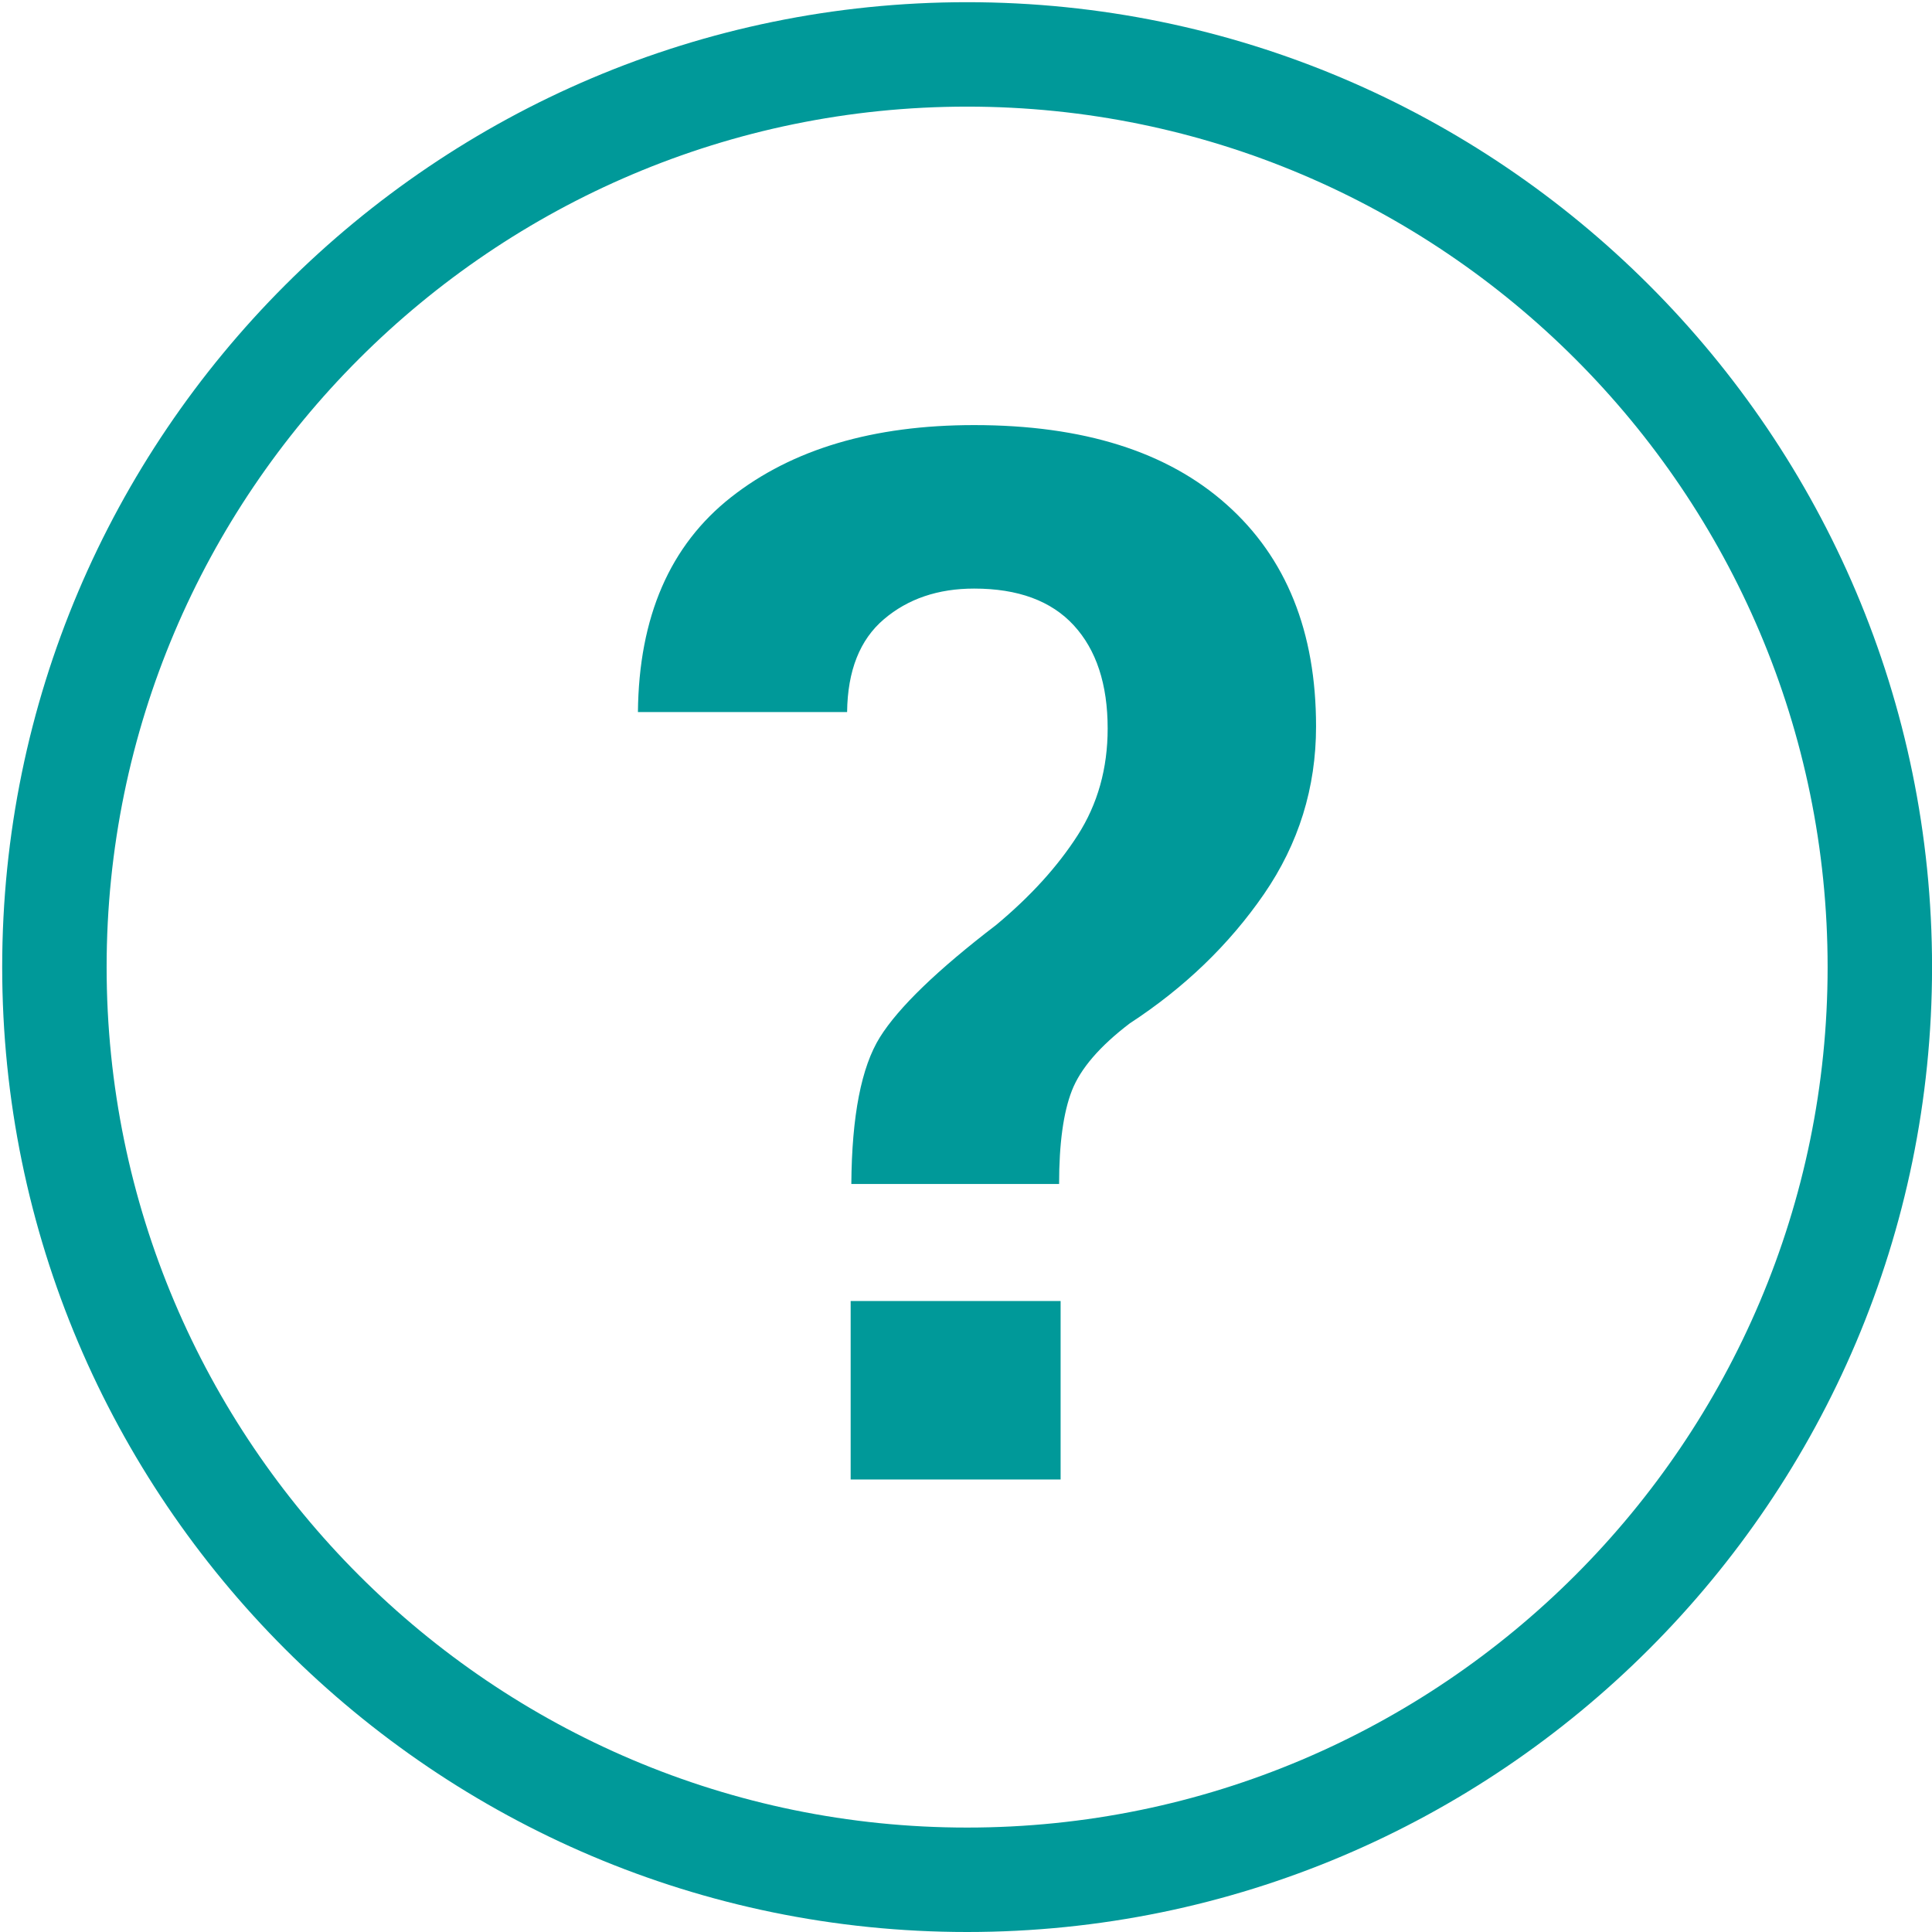 <?xml version="1.0" encoding="utf-8"?>
<!-- Generator: Adobe Illustrator 16.0.0, SVG Export Plug-In . SVG Version: 6.00 Build 0)  -->
<!DOCTYPE svg PUBLIC "-//W3C//DTD SVG 1.1//EN" "http://www.w3.org/Graphics/SVG/1.1/DTD/svg11.dtd">
<svg version="1.1" id="Layer_1" xmlns="http://www.w3.org/2000/svg" xmlns:xlink="http://www.w3.org/1999/xlink" x="0px" y="0px"
	 width="37px" height="37px" viewBox="0 0 37 37" enable-background="new 0 0 37 37" xml:space="preserve">
<g>
	<path fill="#009999" d="M18.521,0.042c-10.189,0-18.479,8.29-18.479,18.479S8.331,37,18.521,37c10.19,0,18.48-8.289,18.48-18.479
		S28.711,0.042,18.521,0.042z M18.521,35C9.434,35,2.042,27.607,2.042,18.521c0-9.087,7.393-16.479,16.479-16.479
		c9.088,0,16.48,7.393,16.48,16.479C35.001,27.607,27.608,35,18.521,35z"/>
	<rect x="16.291" y="24.916" fill="#009999" width="4.021" height="3.418"/>
	<path fill="#009999" d="M18.656,8.141c-1.933,0-3.484,0.46-4.655,1.381c-1.171,0.921-1.766,2.292-1.784,4.115h4.006
		c0.009-0.793,0.244-1.386,0.704-1.777c0.46-0.392,1.037-0.588,1.729-0.588c0.839,0,1.476,0.234,1.908,0.704
		s0.649,1.128,0.649,1.976c0,0.766-0.191,1.447-0.574,2.044s-0.902,1.169-1.559,1.716c-1.131,0.866-1.874,1.584-2.229,2.153
		s-0.538,1.506-0.547,2.81h3.979c0-0.774,0.082-1.372,0.246-1.791s0.533-0.848,1.107-1.285c1.048-0.684,1.904-1.509,2.57-2.475
		c0.665-0.966,0.998-2.037,0.998-3.213c0-1.813-0.57-3.229-1.709-4.245C22.357,8.648,20.744,8.141,18.656,8.141z"/>
</g>
</svg>
